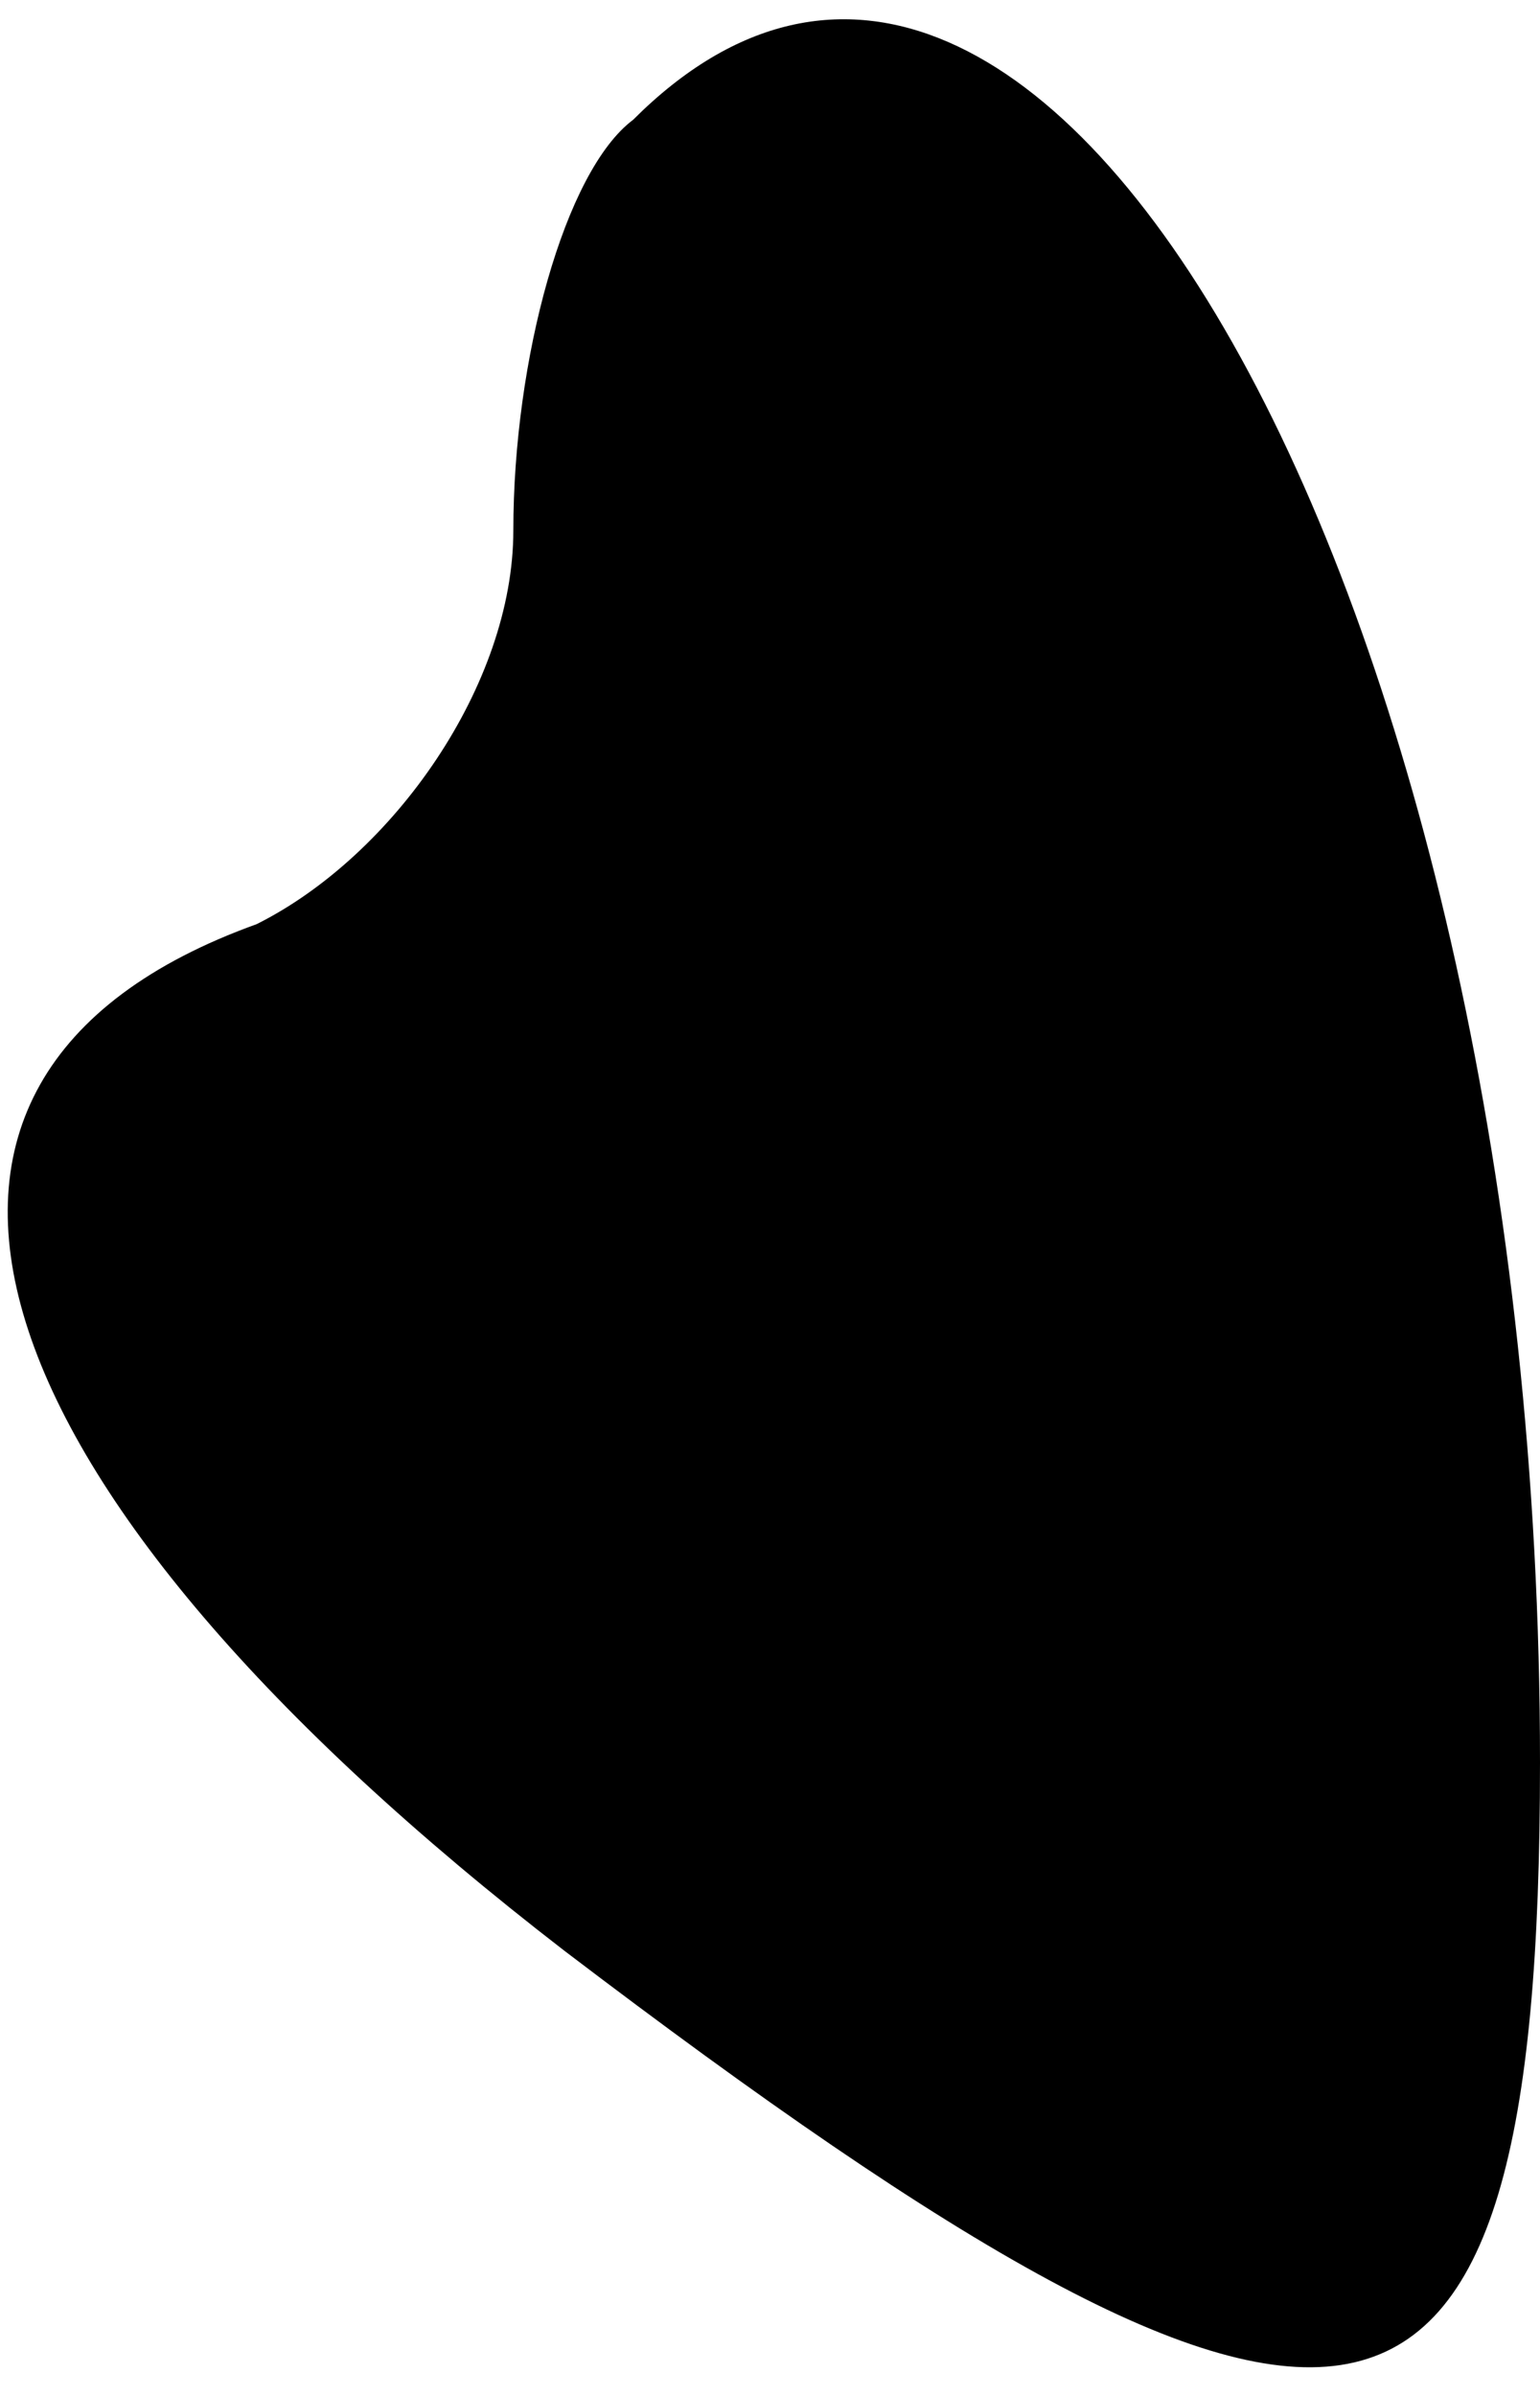 <?xml version="1.0" standalone="no"?>
<!DOCTYPE svg PUBLIC "-//W3C//DTD SVG 20010904//EN"
 "http://www.w3.org/TR/2001/REC-SVG-20010904/DTD/svg10.dtd">
<svg version="1.0" xmlns="http://www.w3.org/2000/svg"
 width="9pt" height="14pt" viewBox="0 0 9 14"
 preserveAspectRatio="xMidYMid meet">
<g transform="translate(0,14) scale(0.1,-0.1)"
fill="#000000" stroke="none">
<path fill="#000000" stroke="none" d="M37 133 c-4 -3 -7 -14 -7 -24 0 -9 -7
-19 -15 -23 -25 -9 -17 -33 18 -60 46 -35 57 -33 57 11 0 67 -29 120 -53 96z"/>
</g>
</svg>
